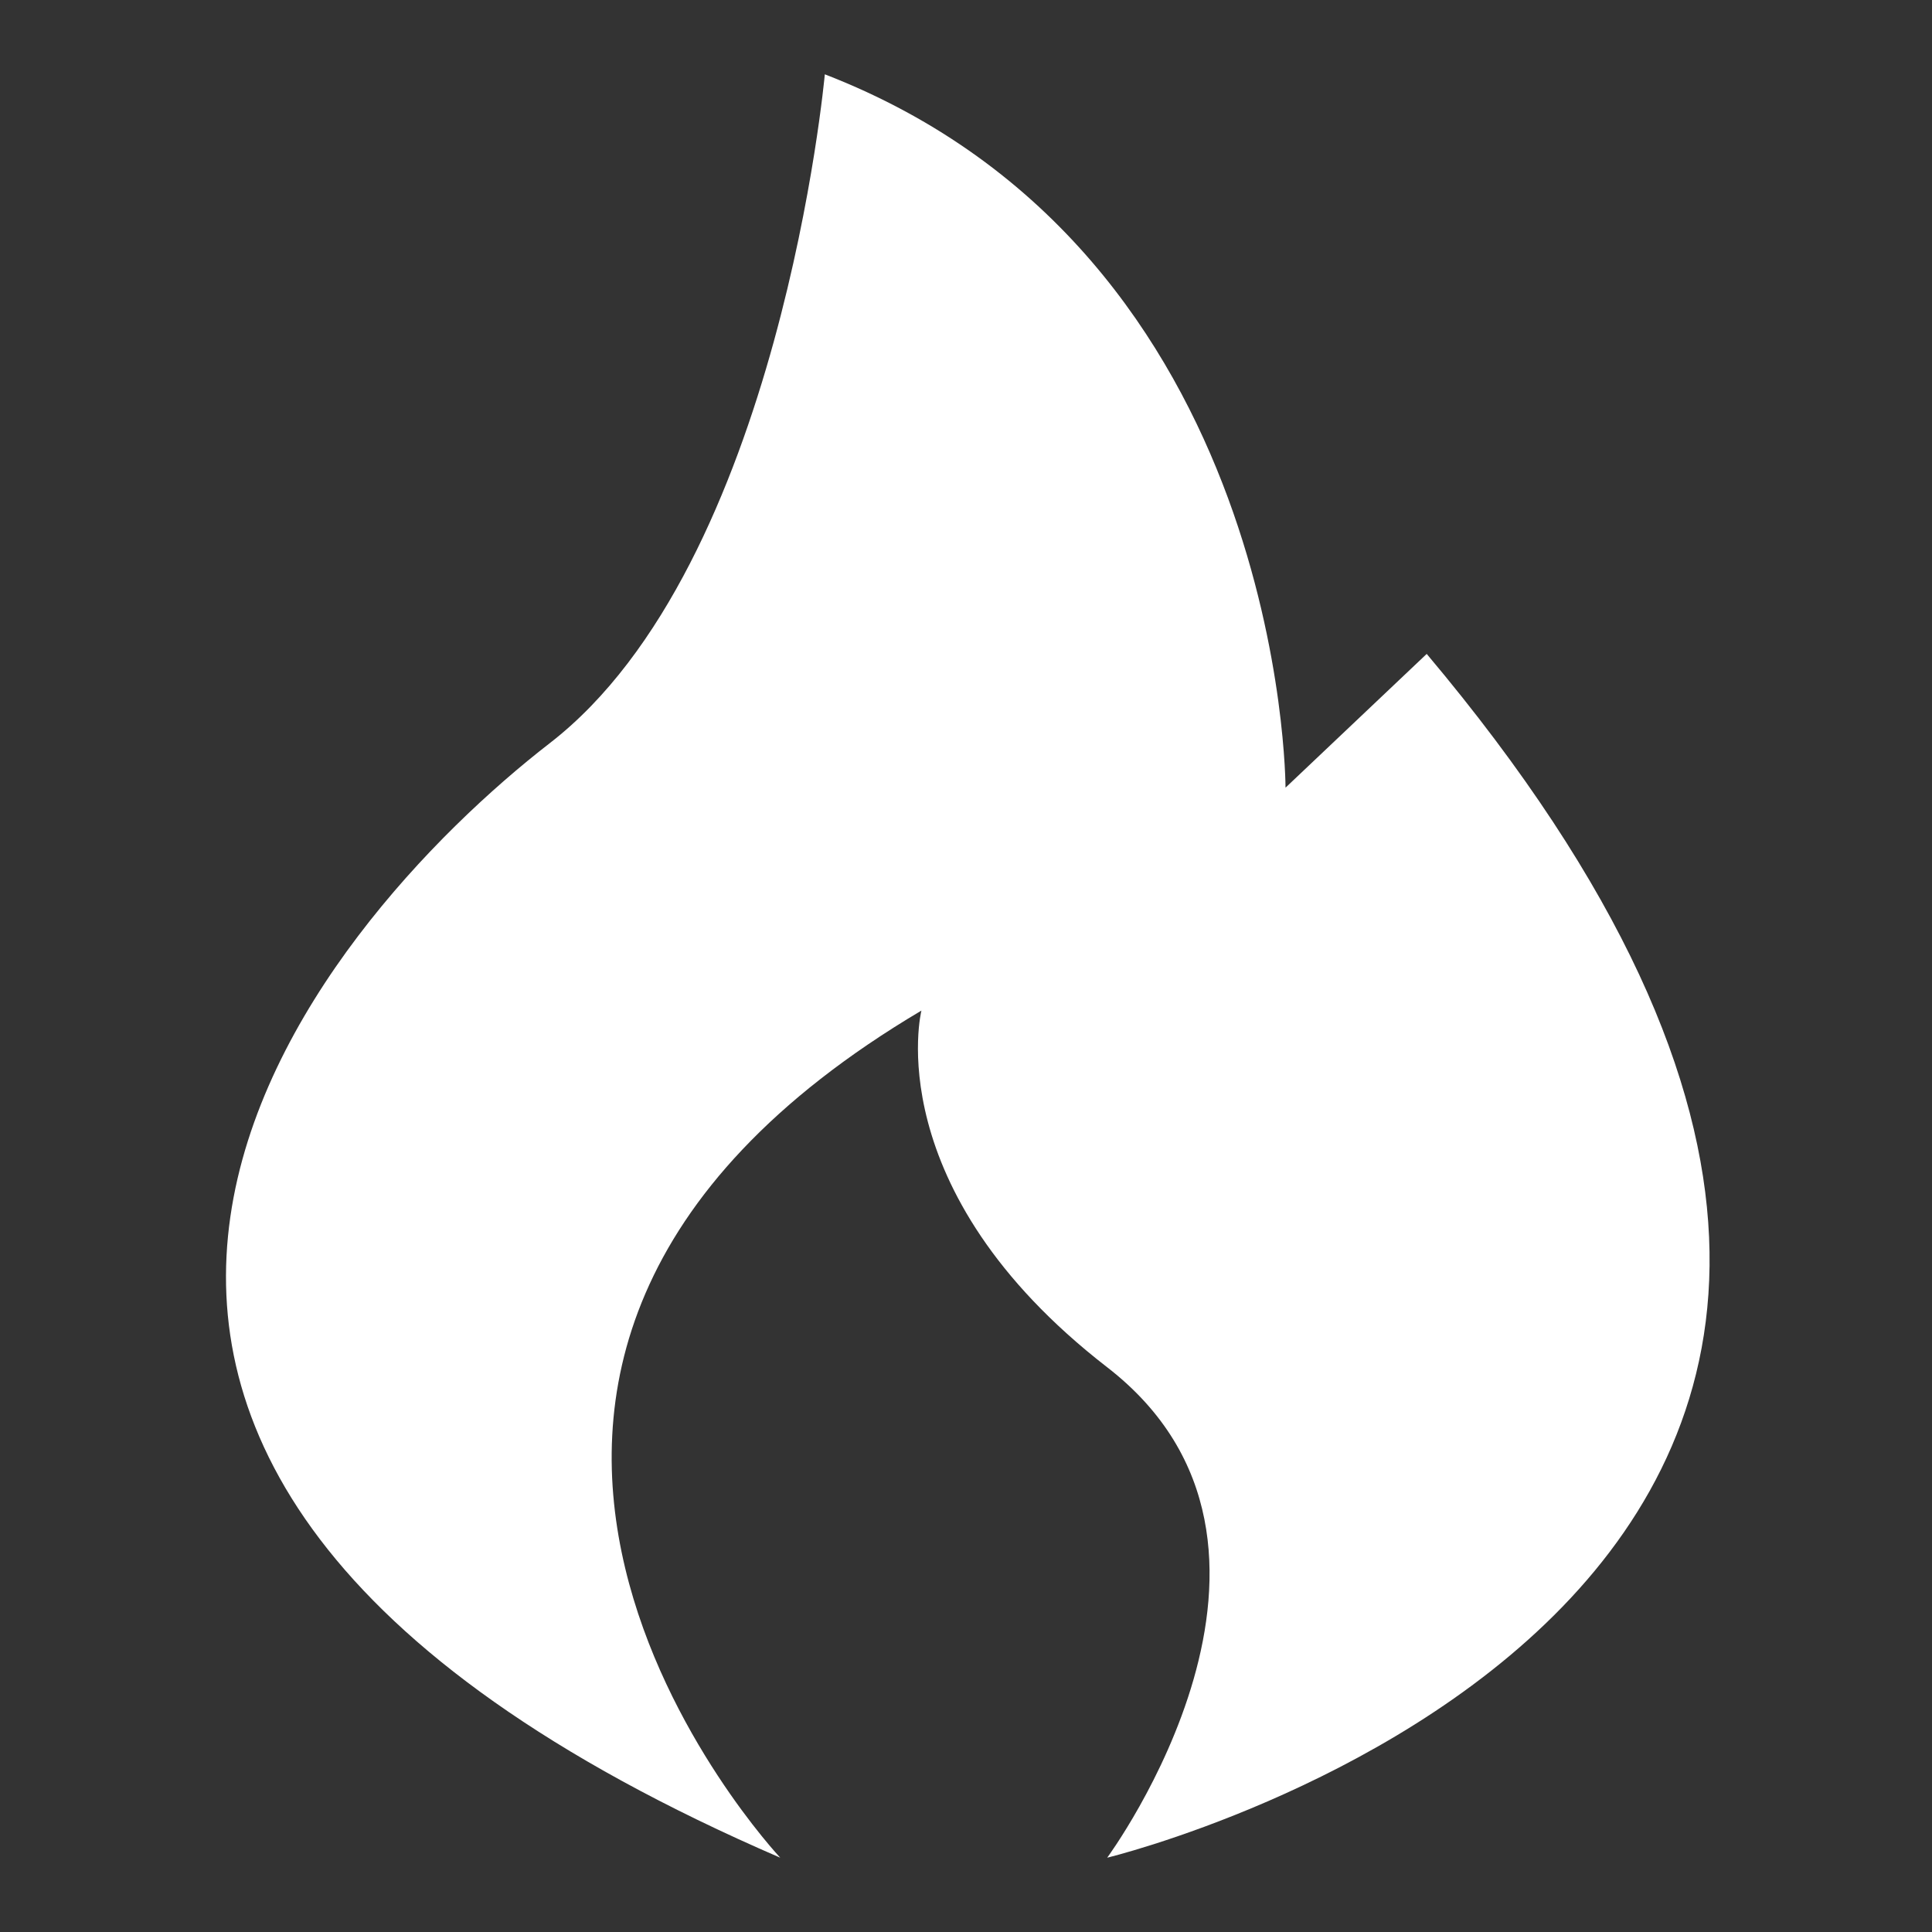 <?xml version="1.0" standalone="no"?><!DOCTYPE svg PUBLIC "-//W3C//DTD SVG 1.1//EN" "http://www.w3.org/Graphics/SVG/1.1/DTD/svg11.dtd"><svg t="1709800238396" class="icon" viewBox="0 0 1024 1024" version="1.1" xmlns="http://www.w3.org/2000/svg" p-id="935" xmlns:xlink="http://www.w3.org/1999/xlink" width="200" height="200"><rect x="0" y="0" width="1024" height="1024" fill="#333333" stroke="none"/><path d="M756.185 346.585l-74.831 70.892s0-283.569-244.185-378.092c0 0-23.631 259.938-145.723 354.462s-370.215 378.092 122.092 590.769c0 0-244.185-259.938 74.831-448.985 0 0-23.631 94.523 98.462 189.046s0 259.938 0 259.938 586.831-141.785 169.354-638.031z" fill="#ffffff" p-id="936"></path></svg>
